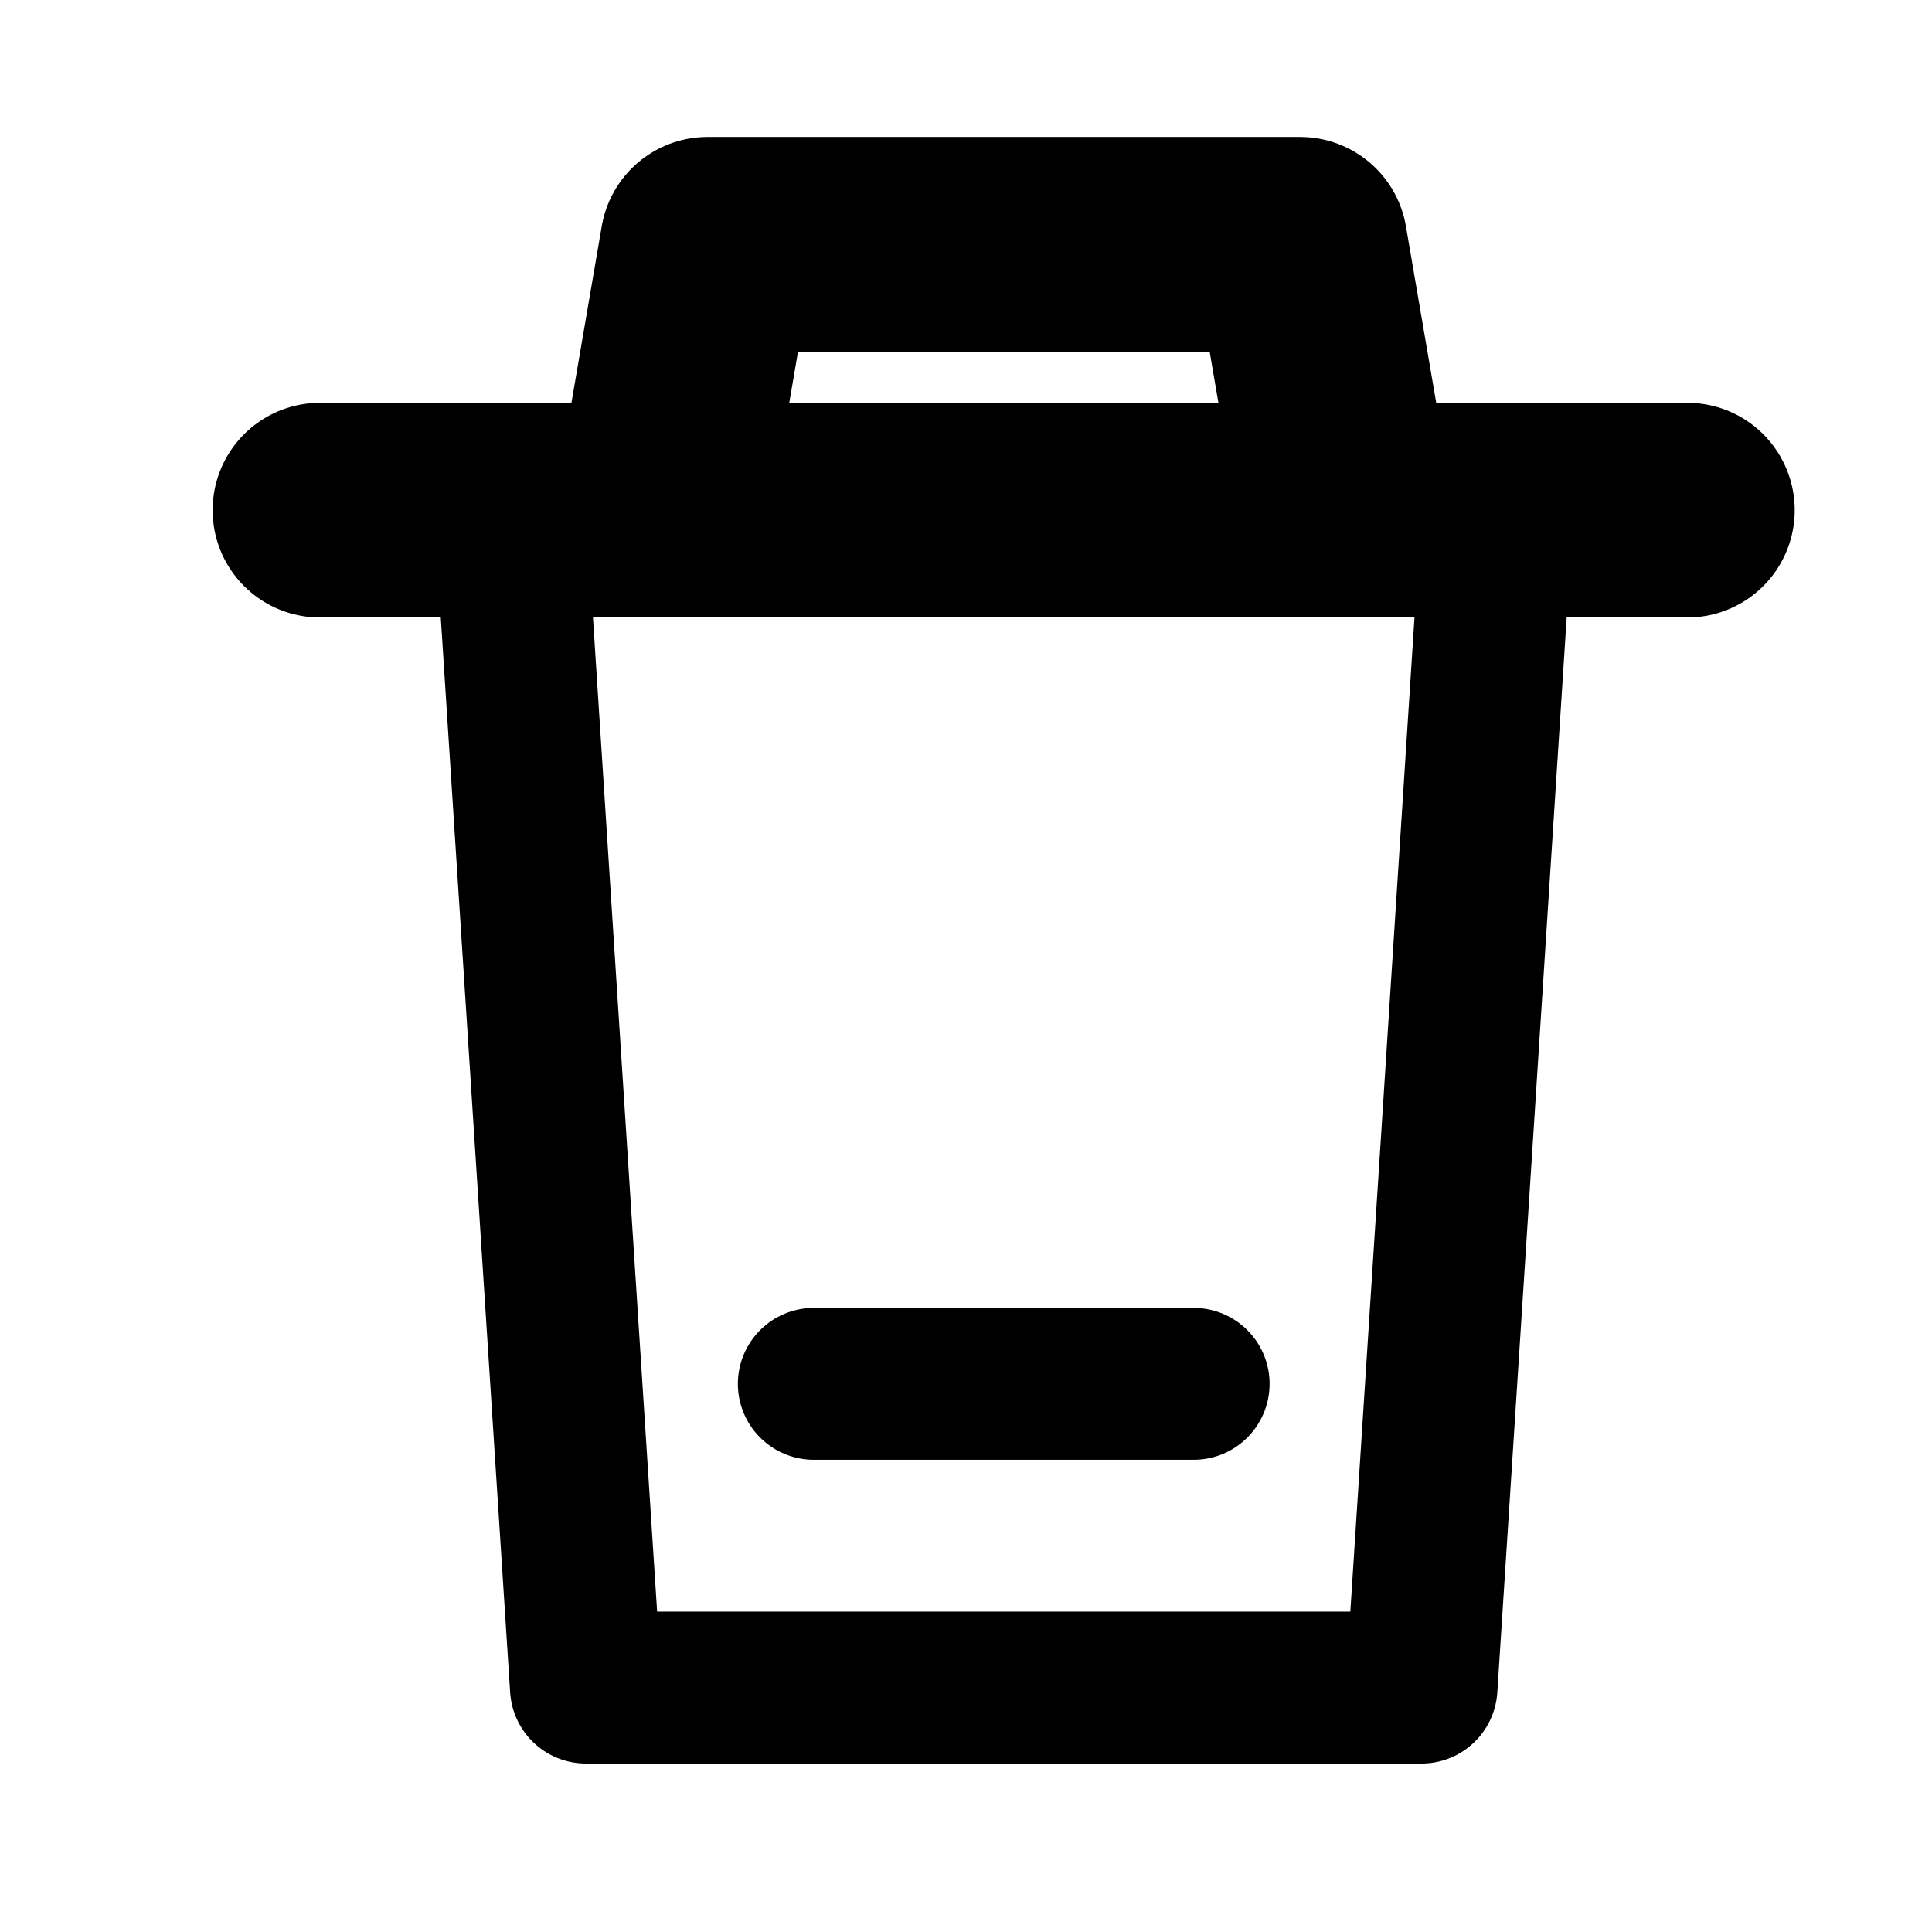 <?xml version="1.0" encoding="UTF-8"?>
<svg fill="none" viewBox="0 0 18 18" xmlns="http://www.w3.org/2000/svg">
<path d="m6.167 4.753 0.425-2.477h5.521l0.425 2.477" stroke="currentColor" stroke-linejoin="round" stroke-width="2"/>
<path d="m2.981 4.753h12.74" stroke="currentColor" stroke-linecap="round" stroke-width="2"/>
<path d="m13.952 4.753-0.708 10.97h-7.785l-0.708-10.97h9.201z" clip-rule="evenodd" fill="none" fill-rule="evenodd" stroke="currentColor" stroke-linecap="round" stroke-linejoin="round" stroke-width="1.415"/>
<path d="m7.582 12.893h3.539" stroke="currentColor" stroke-linecap="round" stroke-width="1.415"/>
</svg>
